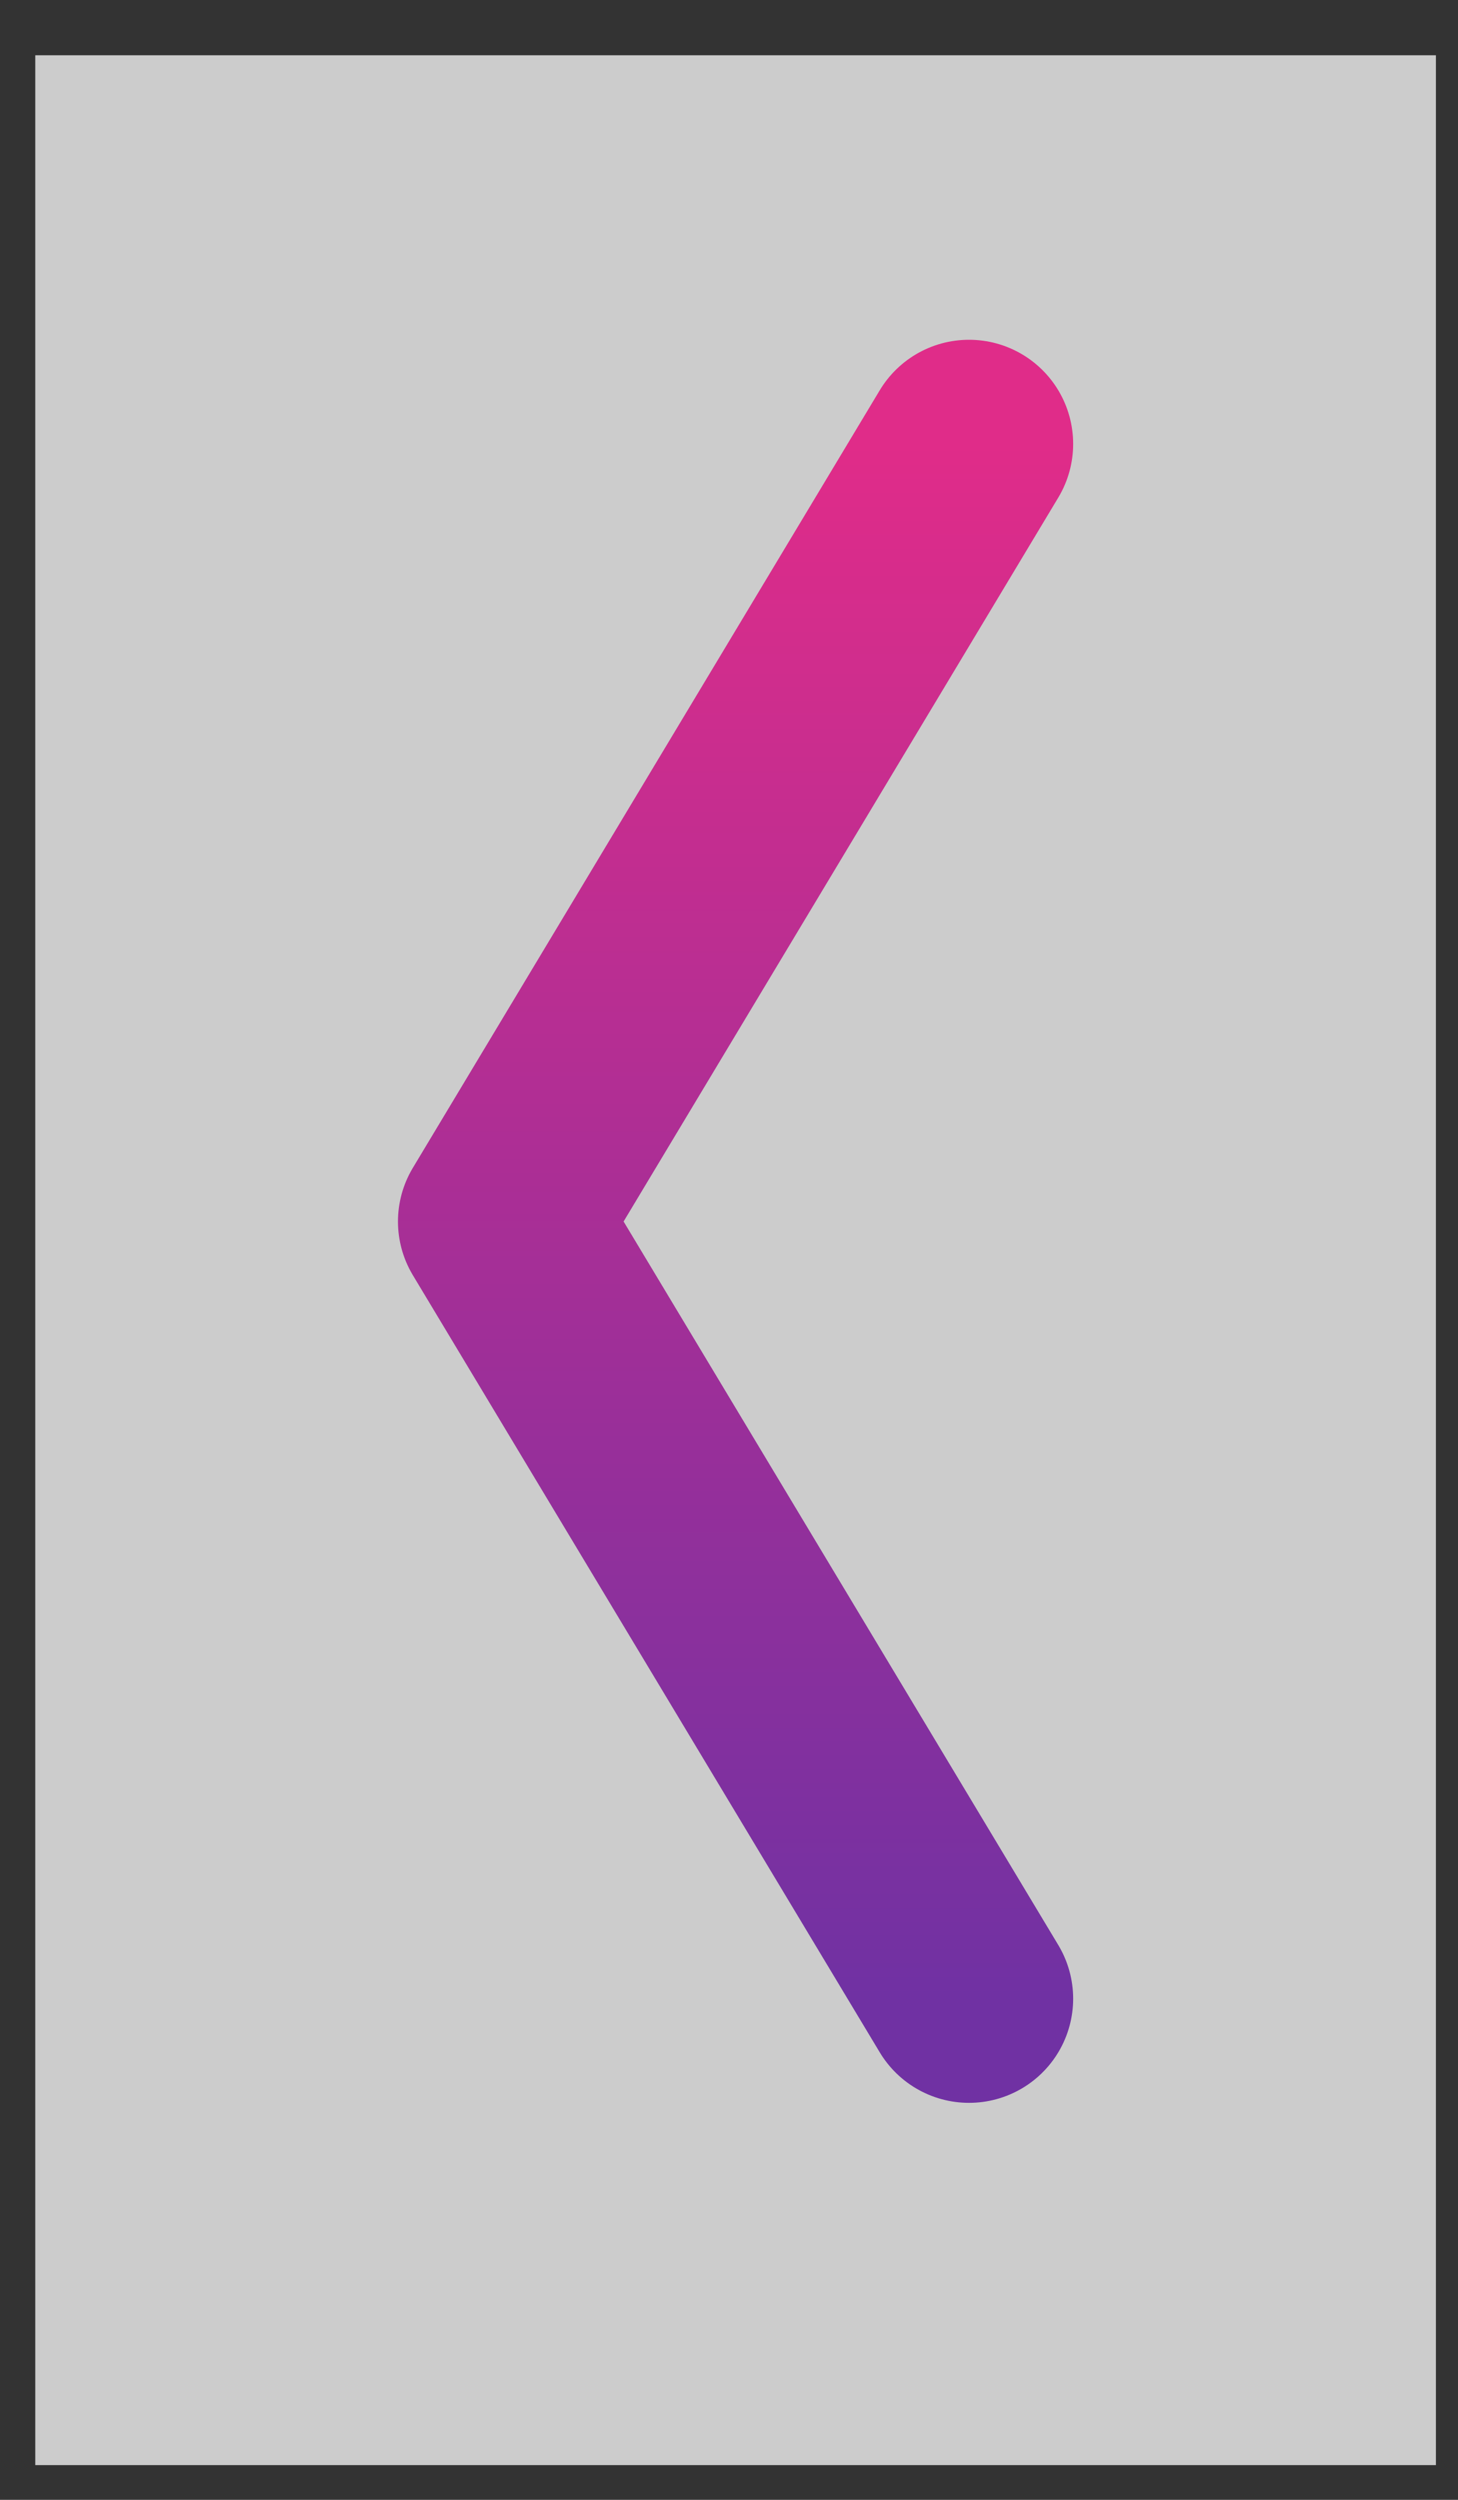 <svg width="21" height="36" viewBox="0 0 21 36" fill="none" xmlns="http://www.w3.org/2000/svg">
<rect x="0" y="0" width="21" height="36" fill="#333333" stroke="none"/>
<rect x="20.682" y="35.5" width="20.174" height="34.704" transform="rotate(180 20.682 35.5)" fill="white" fill-opacity="0.75"/>
<path d="M13.957 6.393L7.232 17.591L13.957 28.783" stroke="url(#paint0_linear)" stroke-width="3" stroke-miterlimit="10" stroke-linecap="round" stroke-linejoin="round"/>
<defs>
<linearGradient id="paint0_linear" x1="10.594" y1="28.783" x2="10.594" y2="6.393" gradientUnits="userSpaceOnUse">
<stop stop-color="#7031A3"/>
<stop offset="1" stop-color="#E02C89"/>
</linearGradient>
</defs>
</svg>

